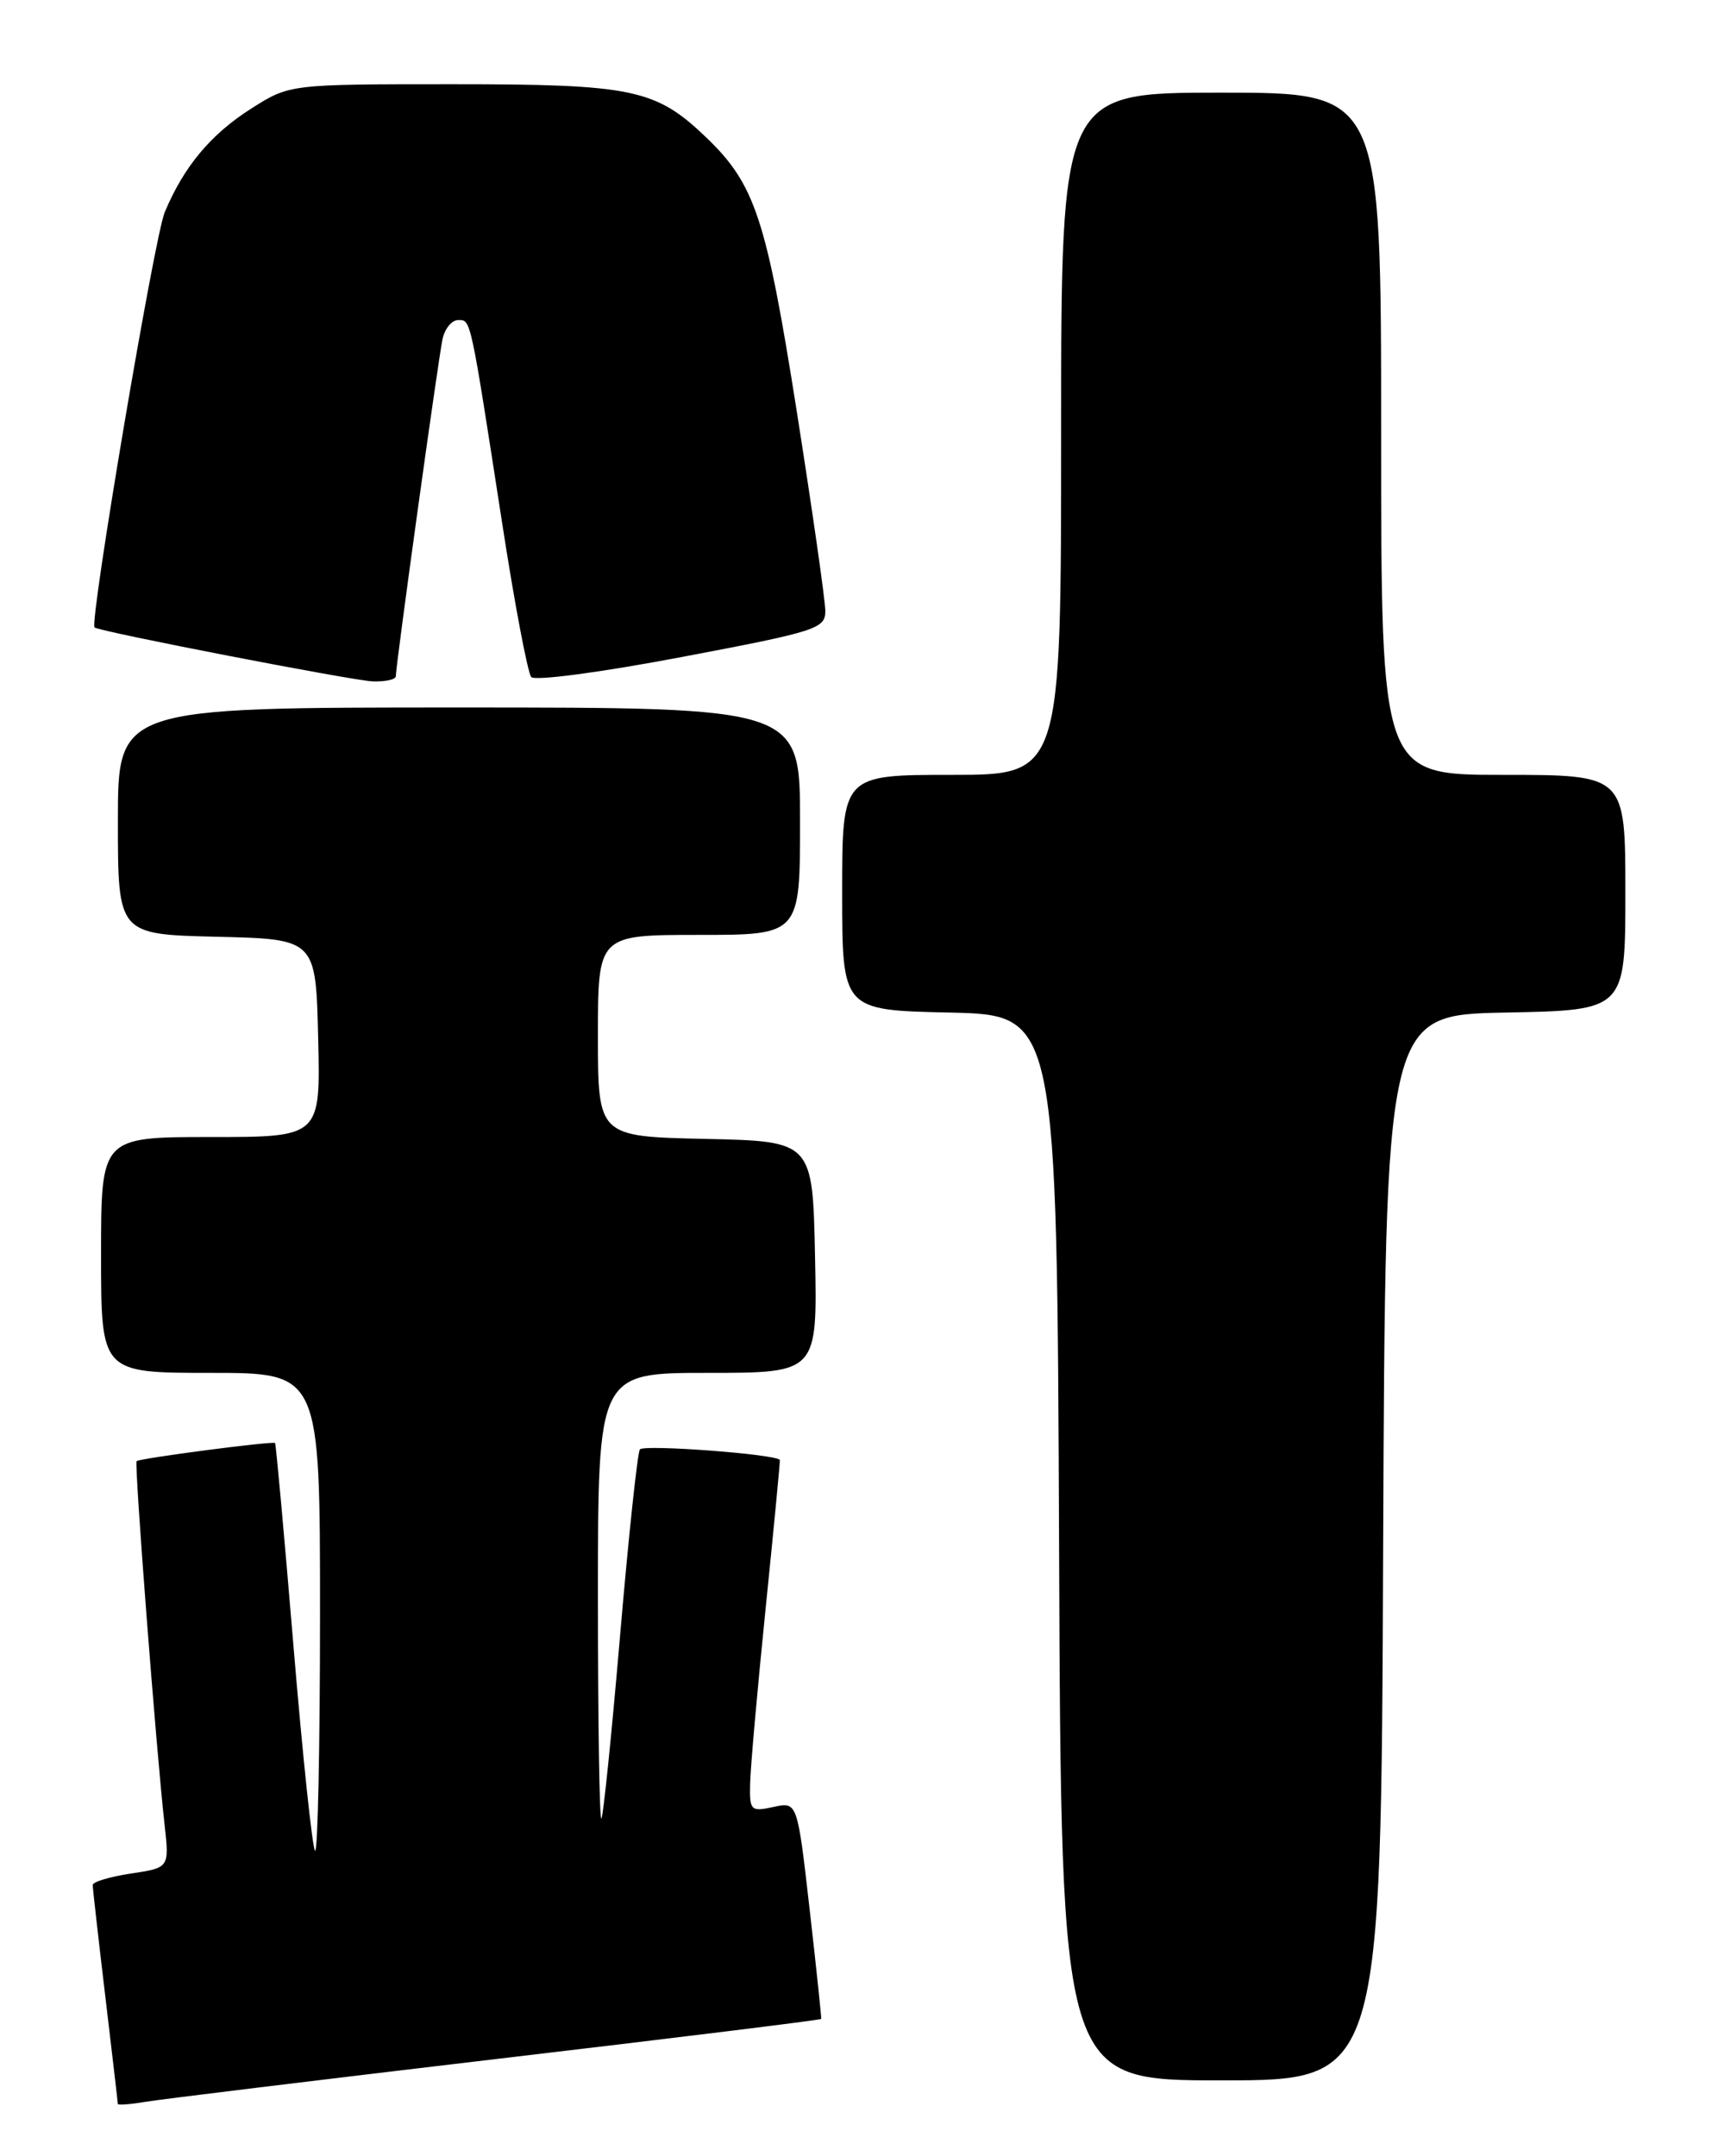 <?xml version="1.0" encoding="UTF-8" standalone="no"?>
<!DOCTYPE svg PUBLIC "-//W3C//DTD SVG 1.1//EN" "http://www.w3.org/Graphics/SVG/1.1/DTD/svg11.dtd" >
<svg xmlns="http://www.w3.org/2000/svg" xmlns:xlink="http://www.w3.org/1999/xlink" version="1.1" viewBox="0 0 204 256">
 <g >
 <path fill="currentColor"
d=" M 58.96 244.46 C 80.11 241.97 97.45 239.83 97.51 239.71 C 97.56 239.60 96.94 233.74 96.14 226.71 C 94.68 213.91 94.68 213.91 91.84 214.54 C 89.16 215.12 89.00 214.98 89.07 211.83 C 89.10 210.00 89.93 200.62 90.91 191.00 C 91.89 181.38 92.65 173.43 92.60 173.34 C 92.19 172.65 76.38 171.47 75.98 172.09 C 75.69 172.53 74.63 182.48 73.63 194.19 C 72.63 205.91 71.63 215.69 71.41 215.92 C 71.18 216.15 71.00 204.33 71.00 189.67 C 71.00 163.00 71.00 163.00 84.03 163.00 C 97.06 163.00 97.06 163.00 96.78 149.25 C 96.50 135.50 96.50 135.50 83.75 135.22 C 71.00 134.94 71.00 134.94 71.00 122.97 C 71.00 111.00 71.00 111.00 83.00 111.00 C 95.00 111.00 95.00 111.00 95.00 97.50 C 95.00 84.00 95.00 84.00 54.50 84.00 C 14.00 84.00 14.00 84.00 14.00 97.47 C 14.00 110.94 14.00 110.94 25.75 111.22 C 37.50 111.50 37.50 111.50 37.78 123.25 C 38.06 135.00 38.06 135.00 25.03 135.00 C 12.00 135.00 12.00 135.00 12.00 149.00 C 12.00 163.00 12.00 163.00 25.00 163.00 C 38.00 163.00 38.00 163.00 38.00 191.67 C 38.00 207.43 37.73 220.07 37.41 219.74 C 37.09 219.42 35.93 208.44 34.84 195.34 C 33.75 182.24 32.77 171.44 32.66 171.33 C 32.40 171.07 16.60 173.14 16.22 173.48 C 15.93 173.74 18.53 207.56 19.54 216.63 C 20.11 221.76 20.11 221.76 15.56 222.44 C 13.05 222.82 11.00 223.43 11.01 223.81 C 11.01 224.19 11.68 230.12 12.50 237.00 C 13.32 243.88 13.99 249.63 13.99 249.80 C 14.00 249.96 15.46 249.85 17.25 249.55 C 19.04 249.25 37.80 246.96 58.96 244.46 Z  M 164.24 183.75 C 164.50 120.50 164.50 120.50 178.75 120.22 C 193.00 119.95 193.00 119.95 193.00 105.97 C 193.00 92.00 193.00 92.00 178.50 92.00 C 164.00 92.00 164.00 92.00 164.00 51.50 C 164.00 11.00 164.00 11.00 145.00 11.00 C 126.00 11.00 126.00 11.00 126.00 51.50 C 126.00 92.00 126.00 92.00 113.00 92.00 C 100.00 92.00 100.00 92.00 100.00 105.97 C 100.00 119.94 100.00 119.94 112.75 120.22 C 125.50 120.50 125.50 120.50 125.76 183.75 C 126.01 247.00 126.01 247.00 145.00 247.00 C 163.99 247.00 163.99 247.00 164.24 183.75 Z  M 47.00 80.29 C 47.00 78.99 52.05 42.54 52.55 40.25 C 52.82 39.01 53.65 38.00 54.41 38.00 C 55.93 38.00 55.82 37.51 59.61 62.00 C 61.09 71.62 62.66 79.89 63.08 80.38 C 63.51 80.87 71.34 79.83 80.93 78.01 C 96.94 74.98 98.00 74.64 98.00 72.55 C 98.00 71.32 96.47 60.65 94.61 48.84 C 90.99 25.91 89.66 21.88 83.84 16.30 C 77.85 10.57 75.15 10.00 53.73 10.00 C 34.39 10.00 34.39 10.00 29.85 12.88 C 25.03 15.94 21.83 19.77 19.56 25.20 C 18.32 28.17 10.58 74.01 11.23 74.50 C 11.91 75.01 41.82 80.80 44.25 80.90 C 45.76 80.95 47.00 80.68 47.00 80.29 Z "/>
</g>
</svg>